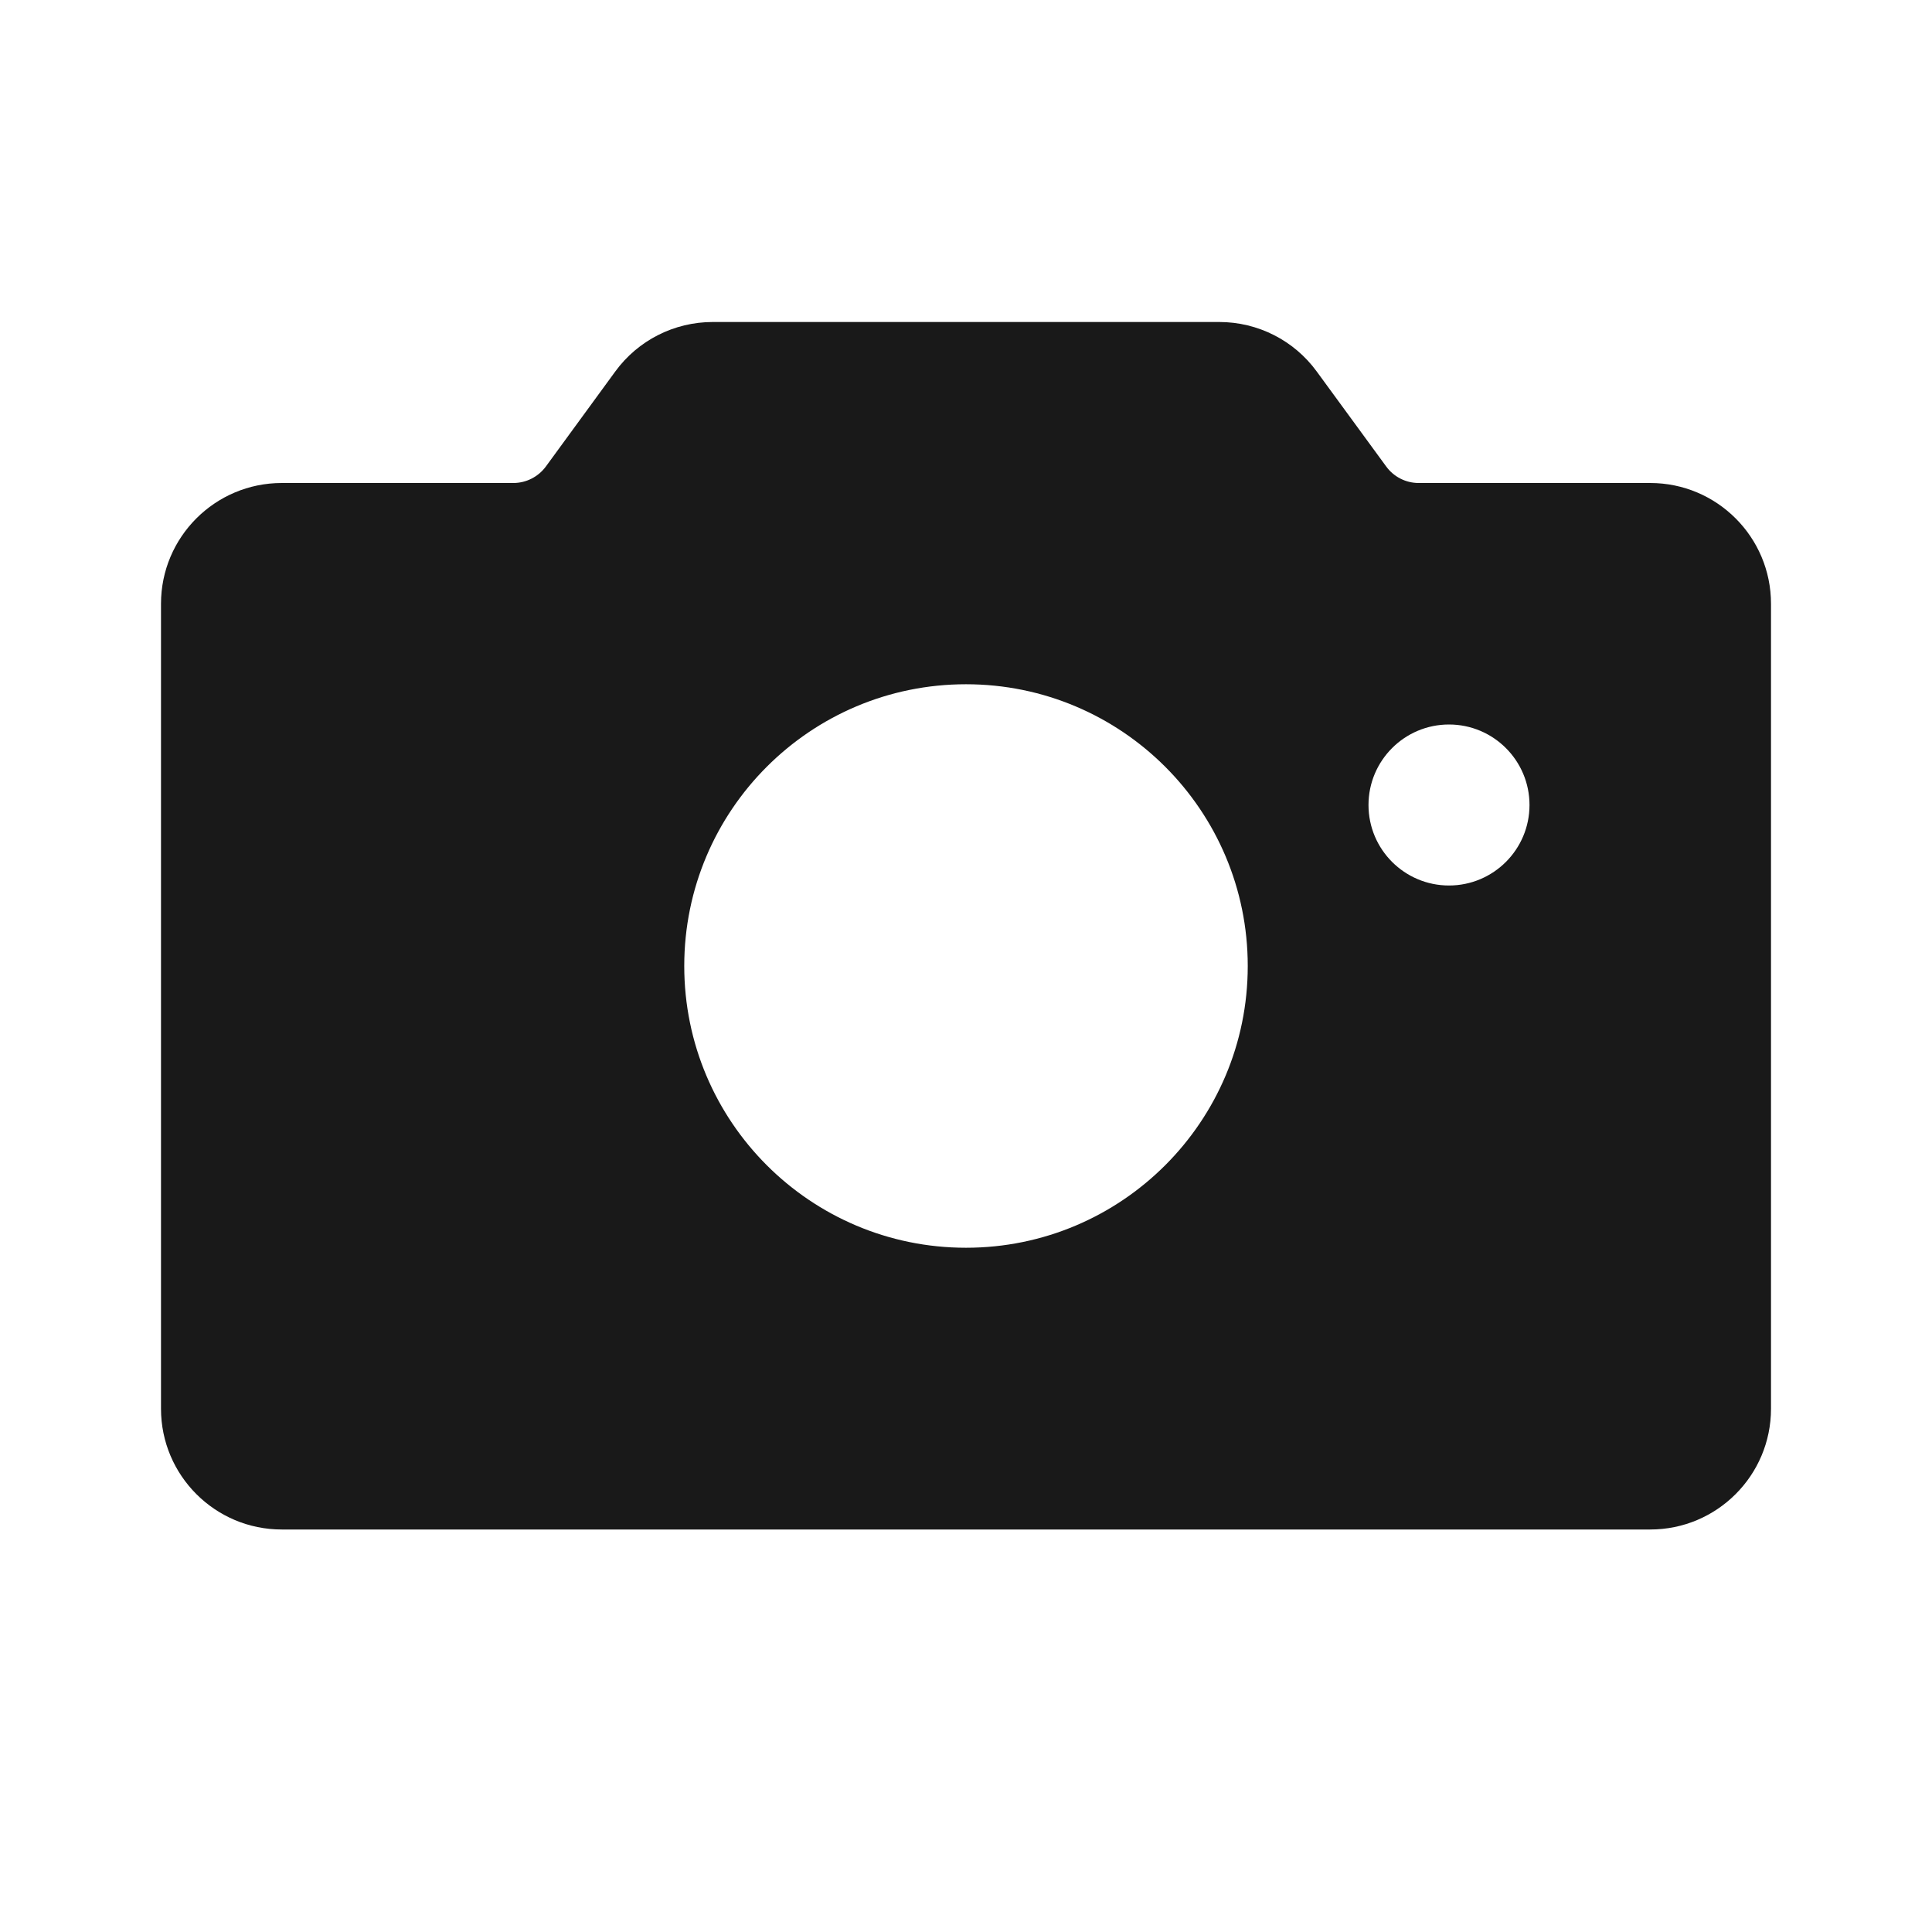 <svg width="24" height="24" viewBox="0 0 24 24" fill="none" xmlns="http://www.w3.org/2000/svg">
<path opacity="0.9" fill-rule="evenodd" clip-rule="evenodd" d="M8.854 4C8.375 4 7.925 4.228 7.643 4.615L6.781 5.795C6.686 5.924 6.536 6 6.377 6H3.5C2.672 6 2 6.672 2 7.5V17.5C2 18.328 2.672 19 3.5 19H20.5C21.328 19 22 18.328 22 17.5V7.5C22 6.672 21.328 6 20.5 6H17.623C17.464 6 17.314 5.924 17.22 5.795L16.357 4.615C16.075 4.228 15.625 4 15.146 4H8.854ZM15.5 12C15.5 13.933 13.933 15.5 12 15.5C10.067 15.5 8.5 13.933 8.5 12C8.5 10.067 10.067 8.5 12 8.5C13.933 8.5 15.5 10.067 15.5 12ZM18 11C18.552 11 19 10.552 19 10C19 9.448 18.552 9 18 9C17.448 9 17 9.448 17 10C17 10.552 17.448 11 18 11Z" fill="black"/>
</svg>
